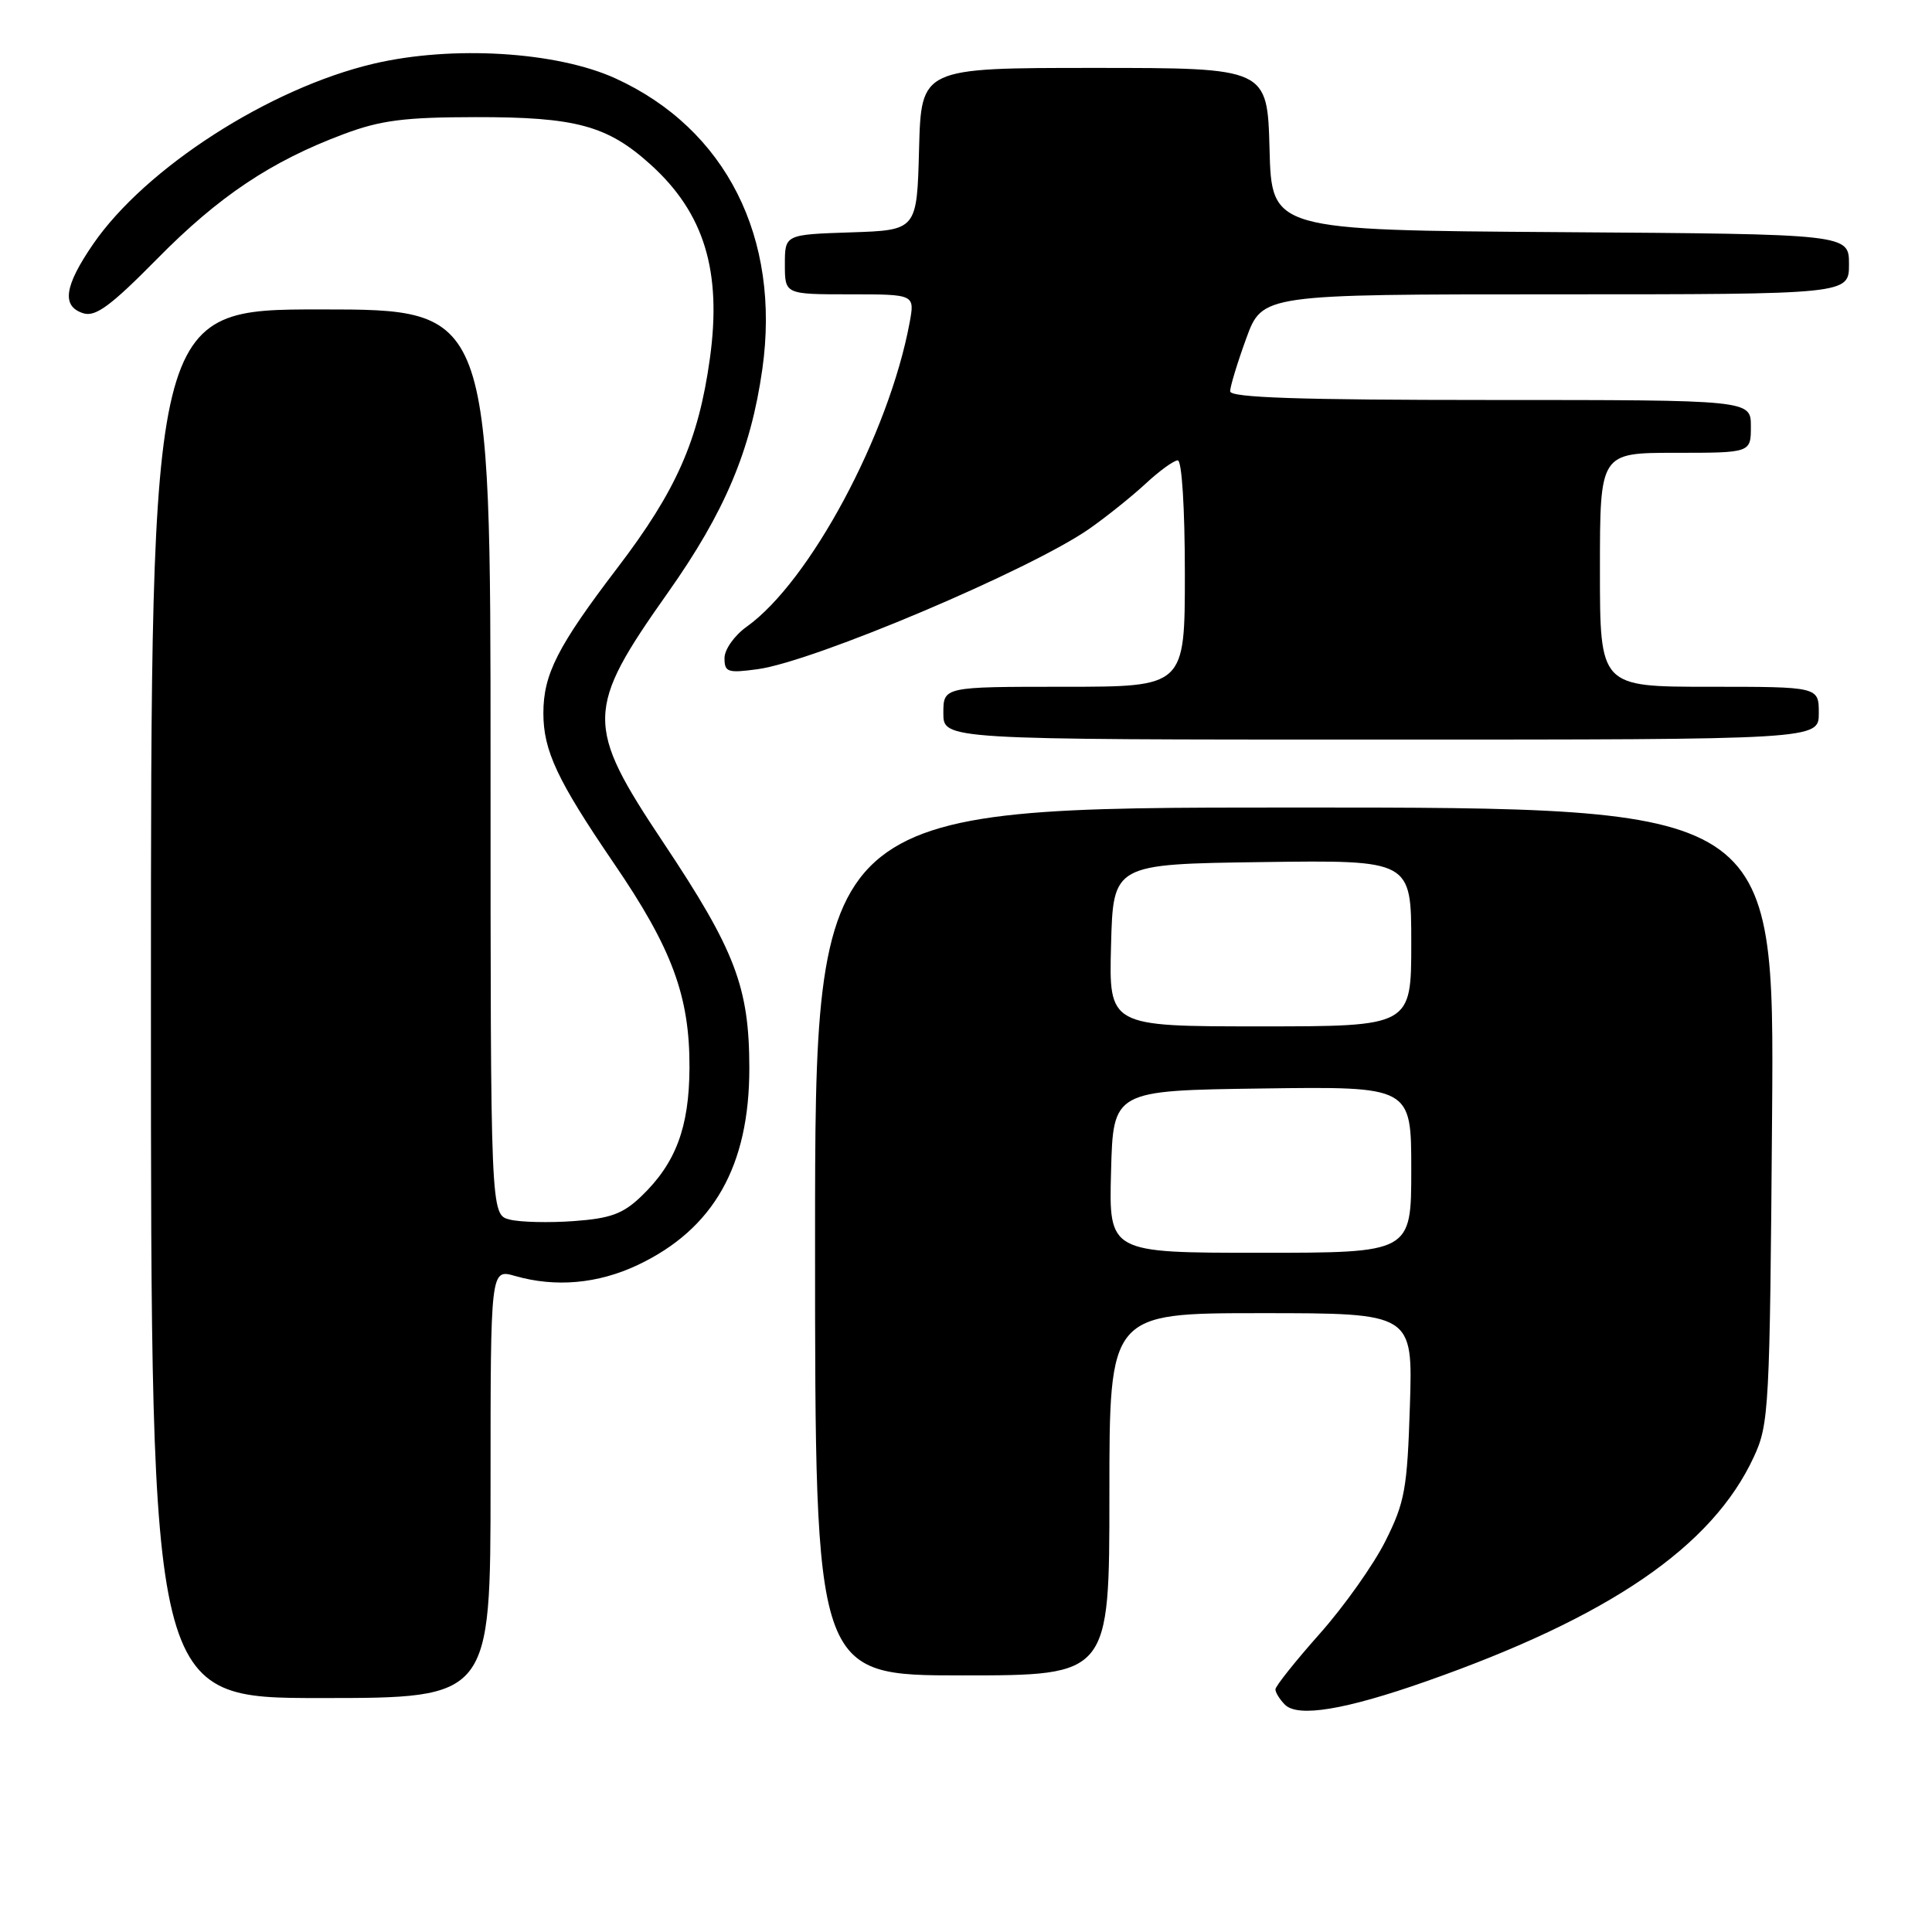 <?xml version="1.0" encoding="UTF-8" standalone="no"?>
<!DOCTYPE svg PUBLIC "-//W3C//DTD SVG 1.1//EN" "http://www.w3.org/Graphics/SVG/1.1/DTD/svg11.dtd" >
<svg xmlns="http://www.w3.org/2000/svg" xmlns:xlink="http://www.w3.org/1999/xlink" version="1.1" viewBox="0 0 256 256">
 <g >
 <path fill="currentColor"
d=" M 188.91 222.81 C 213.27 214.26 226.90 204.93 232.39 193.05 C 234.41 188.70 234.51 186.72 234.81 147.75 C 235.12 107.00 235.12 107.00 171.56 107.00 C 108.00 107.00 108.00 107.00 108.00 164.50 C 108.00 222.00 108.00 222.00 127.50 222.00 C 147.00 222.00 147.00 222.00 147.00 198.00 C 147.00 174.00 147.00 174.00 167.10 174.00 C 187.21 174.00 187.21 174.00 186.82 186.25 C 186.47 197.29 186.15 199.06 183.58 204.19 C 182.02 207.31 178.10 212.85 174.87 216.48 C 171.64 220.12 169.00 223.43 169.00 223.85 C 169.00 224.26 169.56 225.17 170.25 225.87 C 171.96 227.60 178.21 226.57 188.91 222.81 Z  M 65.00 196.57 C 65.00 168.14 65.00 168.14 68.24 169.07 C 73.62 170.61 79.22 170.11 84.50 167.62 C 94.56 162.86 99.30 154.49 99.29 141.52 C 99.28 130.79 97.43 125.95 87.90 111.65 C 77.50 96.05 77.53 94.05 88.52 78.50 C 96.03 67.87 99.48 59.70 101.01 48.94 C 103.48 31.51 96.20 17.08 81.56 10.39 C 73.76 6.83 59.94 5.99 49.51 8.44 C 35.69 11.69 19.27 22.26 12.33 32.36 C 8.51 37.93 8.13 40.59 11.04 41.51 C 12.65 42.02 14.66 40.55 20.79 34.33 C 28.98 26.01 35.93 21.36 45.57 17.76 C 50.42 15.94 53.60 15.53 63.00 15.52 C 76.28 15.50 80.48 16.63 86.20 21.80 C 93.32 28.23 95.67 35.94 94.06 47.53 C 92.55 58.37 89.61 65.03 81.80 75.26 C 73.88 85.65 72.00 89.35 72.00 94.50 C 72.00 99.47 73.85 103.40 81.30 114.33 C 89.07 125.69 91.40 132.01 91.36 141.50 C 91.32 149.41 89.54 154.15 84.95 158.54 C 82.55 160.84 80.89 161.45 76.04 161.80 C 72.76 162.04 68.93 161.95 67.54 161.60 C 65.00 160.96 65.00 160.96 65.00 100.98 C 65.00 41.00 65.00 41.00 42.50 41.00 C 20.00 41.00 20.00 41.00 20.00 133.00 C 20.00 225.00 20.00 225.00 42.50 225.00 C 65.00 225.00 65.00 225.00 65.00 196.57 Z  M 241.00 94.50 C 241.00 91.00 241.00 91.00 226.50 91.00 C 212.00 91.00 212.00 91.00 212.00 75.50 C 212.00 60.00 212.00 60.00 222.00 60.00 C 232.00 60.00 232.00 60.00 232.00 56.50 C 232.00 53.00 232.00 53.00 197.50 53.00 C 172.21 53.00 163.00 52.69 163.00 51.85 C 163.00 51.22 163.96 48.07 165.13 44.85 C 167.27 39.00 167.27 39.00 206.13 39.00 C 245.00 39.00 245.00 39.00 245.00 35.01 C 245.00 31.02 245.00 31.02 206.75 30.76 C 168.50 30.50 168.50 30.50 168.22 19.75 C 167.93 9.00 167.93 9.00 145.00 9.00 C 122.07 9.00 122.07 9.00 121.78 19.75 C 121.50 30.50 121.50 30.50 112.75 30.79 C 104.00 31.08 104.00 31.08 104.00 35.04 C 104.00 39.00 104.00 39.00 112.61 39.00 C 121.22 39.00 121.22 39.00 120.53 42.75 C 117.79 57.51 107.30 77.09 98.93 83.05 C 97.31 84.21 96.00 86.06 96.00 87.20 C 96.00 89.07 96.42 89.21 100.40 88.67 C 107.87 87.65 136.58 75.49 144.35 70.06 C 146.63 68.46 149.99 65.77 151.81 64.08 C 153.63 62.39 155.55 61.00 156.06 61.00 C 156.60 61.00 157.00 67.32 157.00 76.00 C 157.00 91.00 157.00 91.00 141.00 91.00 C 125.00 91.00 125.00 91.00 125.00 94.50 C 125.00 98.00 125.00 98.00 183.00 98.00 C 241.00 98.00 241.00 98.00 241.00 94.50 Z  M 147.22 155.25 C 147.50 144.50 147.50 144.50 167.25 144.23 C 187.00 143.96 187.00 143.96 187.00 154.98 C 187.00 166.00 187.00 166.00 166.97 166.00 C 146.93 166.00 146.93 166.00 147.22 155.25 Z  M 147.22 125.25 C 147.50 114.50 147.50 114.50 167.25 114.23 C 187.00 113.96 187.00 113.96 187.00 124.98 C 187.00 136.00 187.00 136.00 166.97 136.00 C 146.93 136.00 146.93 136.00 147.22 125.25 Z "/>
</g>
</svg>